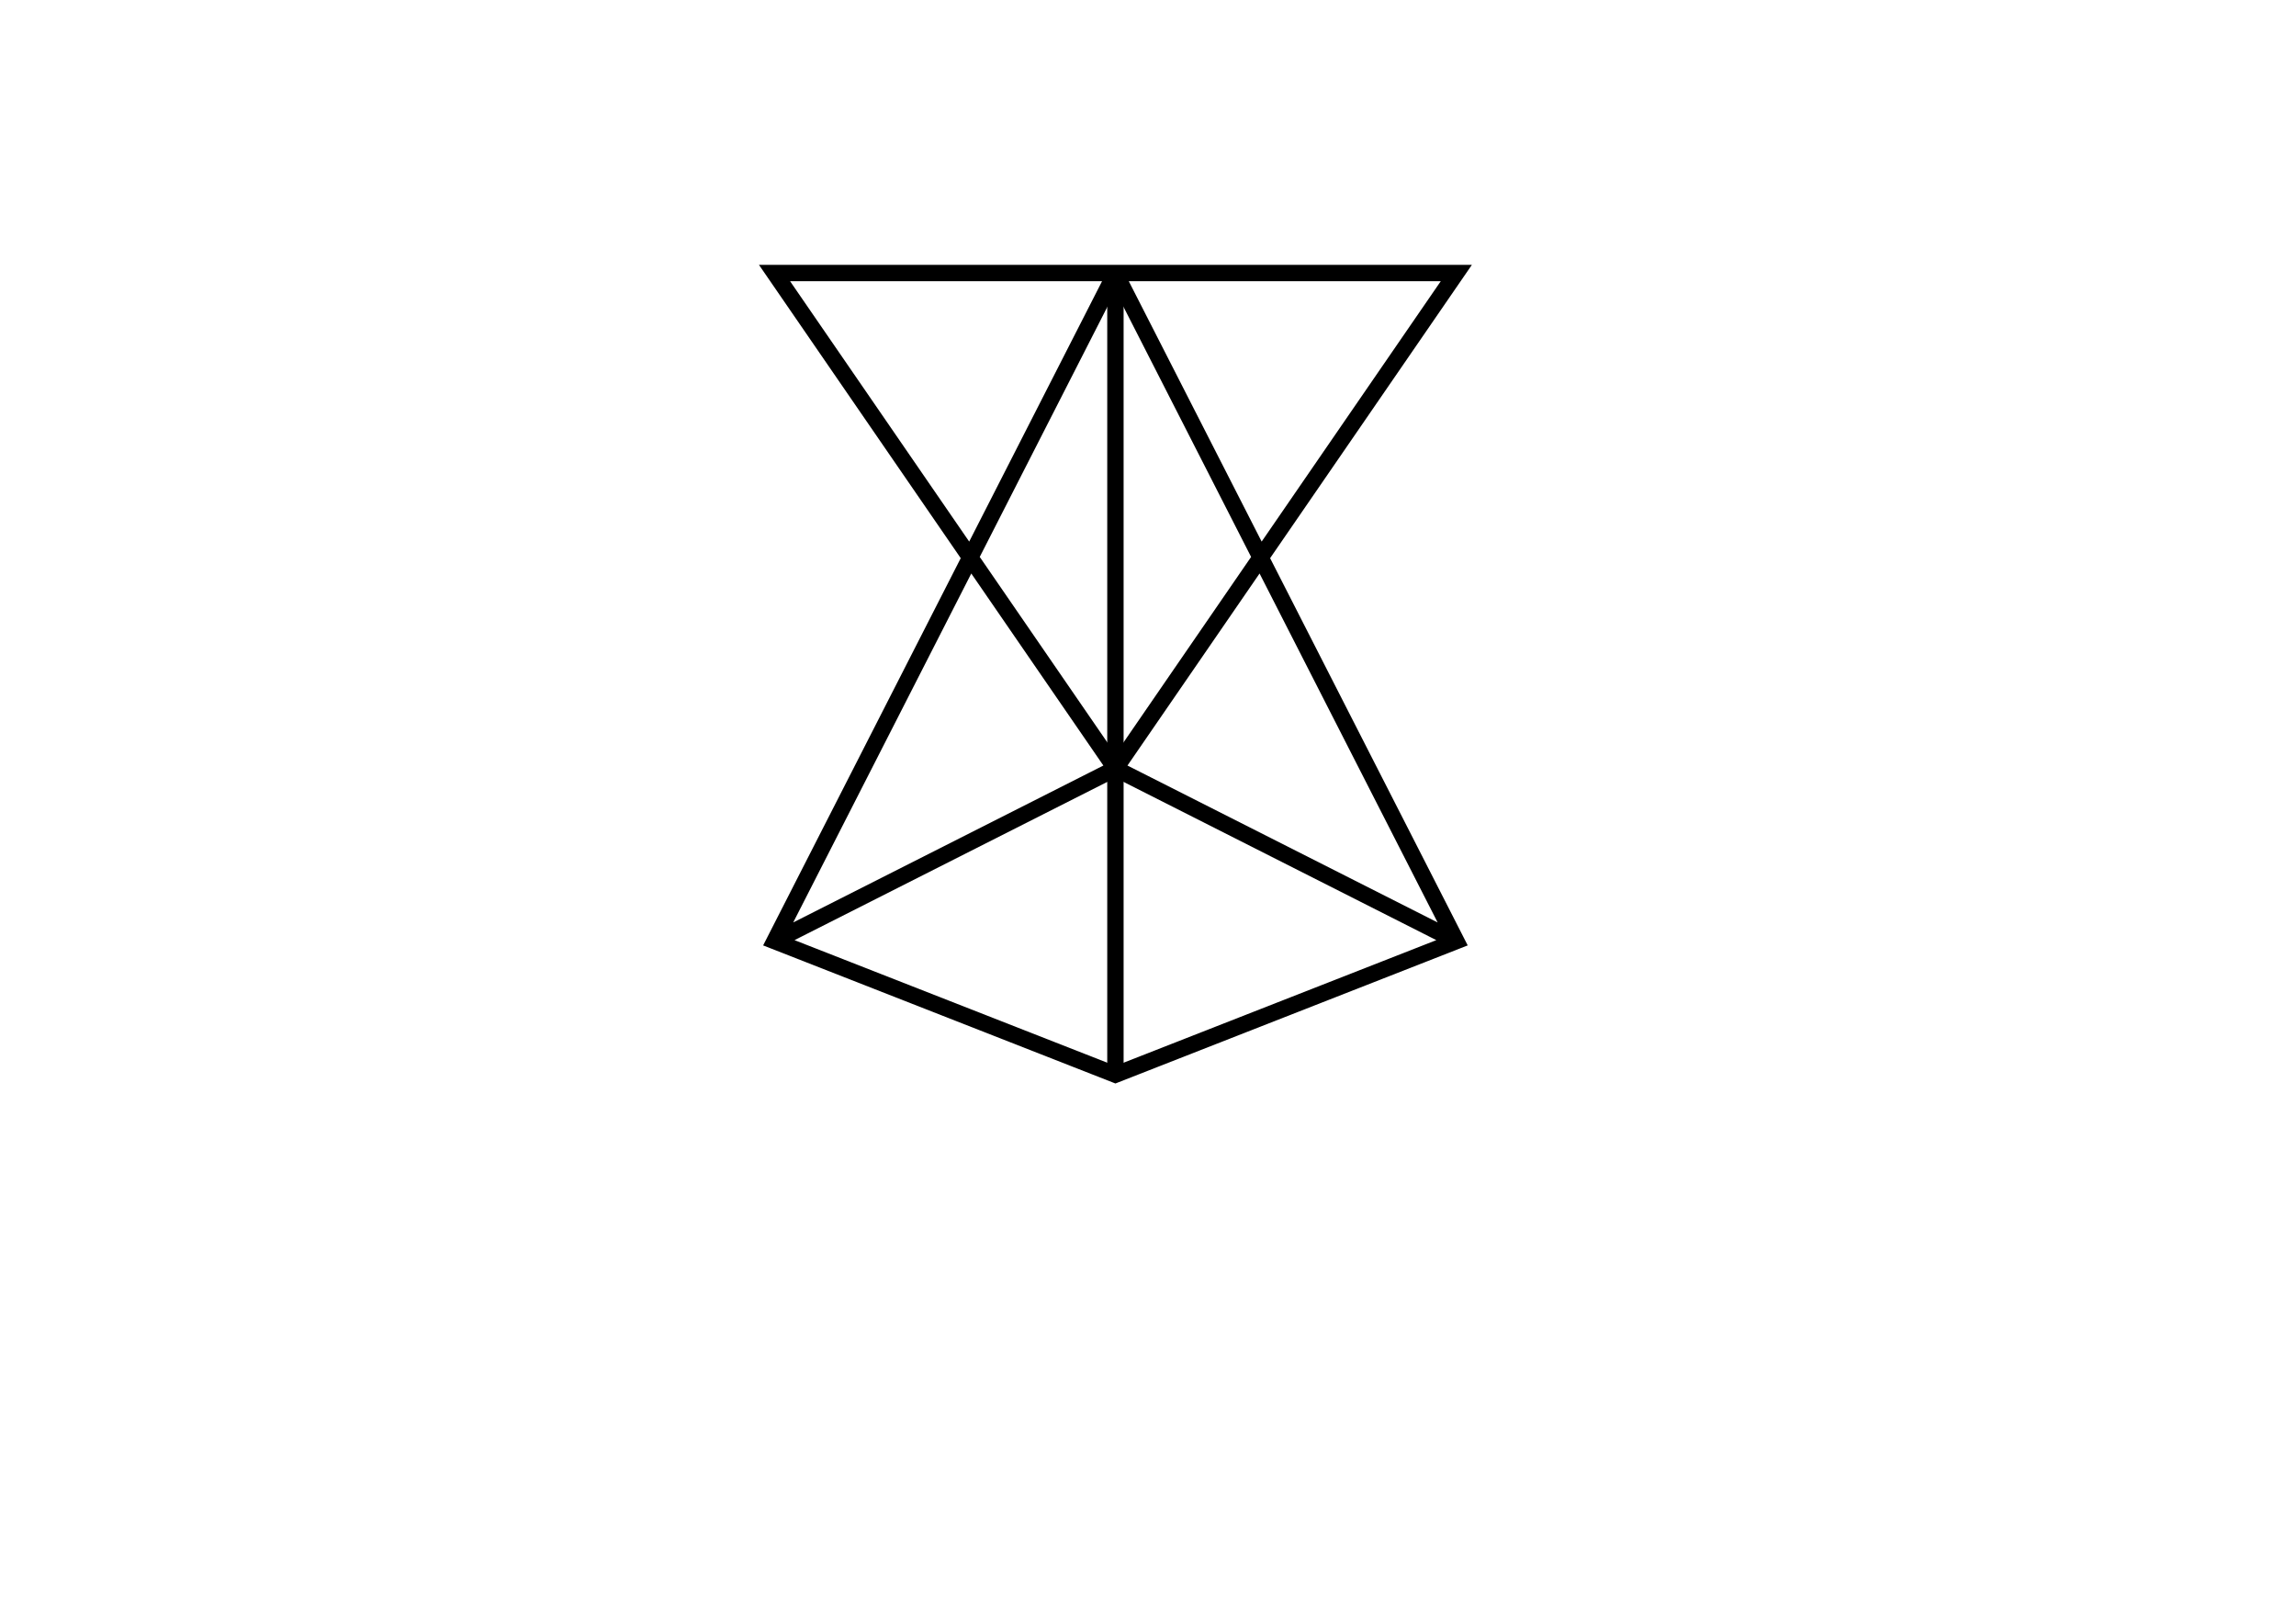 
<svg version="1.1" id="logo" xmlns="http://www.w3.org/2000/svg" xmlns:xlink="http://www.w3.org/1999/xlink" x="0px" y="0px"
	  viewBox="0 0 841.89 595.28" style="enable-background:new 0 0 841.89 595.28;" xml:space="preserve">

<defs>
	<style type="text/css">

		.st0{fill:#fff;stroke:#000000;stroke-width:6;stroke-miterlimit:10;}

		.st0 {
			stroke-dasharray: 2000;
			stroke-dashoffset:0;
			-webkit-animation: dash 6s linear forwards;
			-o-animation: dash 6s linear forwards;
			-moz-animation: dash 6s linear forwards;
			animation: dash 6s linear forwards;
			
		}

				#logo {
		cursor:pointer;
		}

		#logo:hover .st0 {
			stroke:#00a99d;
			transition: .6s;
		}

		#logo.clickit .st0 {
			stroke:#fdb913;
			stroke: #fdb913;
		}

		@-webkit-keyframes dash {
			from {
				stroke-dashoffset: 2000;
			}
			to {
				stroke-dashoffset: 0;
			}
		}

	</style>

	<script type="text/javascript">

		var clicker = document.querySelector('#logo');

		clicker.addEventListener('click', function() {

			this.classList.toggle('clickit');

		});

	</script>

</defs>

<path class="st0" d="M409,100.097"/>
<path class="st0" d="M409,281.783"/>
<polyline class="st0" points="534,345.016 409,281.783 534,100.097 409,100.097 534,345.016 409,394 284,345.016 409,100.097 
	284,100.097 409,281.783 284,345.016 "/>
<path class="st0" d="M419.815,105.435"/>
<path class="st0" d="M419.815,287.12"/>
<line class="st0" x1="409" y1="100.097" x2="409" y2="394"/>
</svg>
